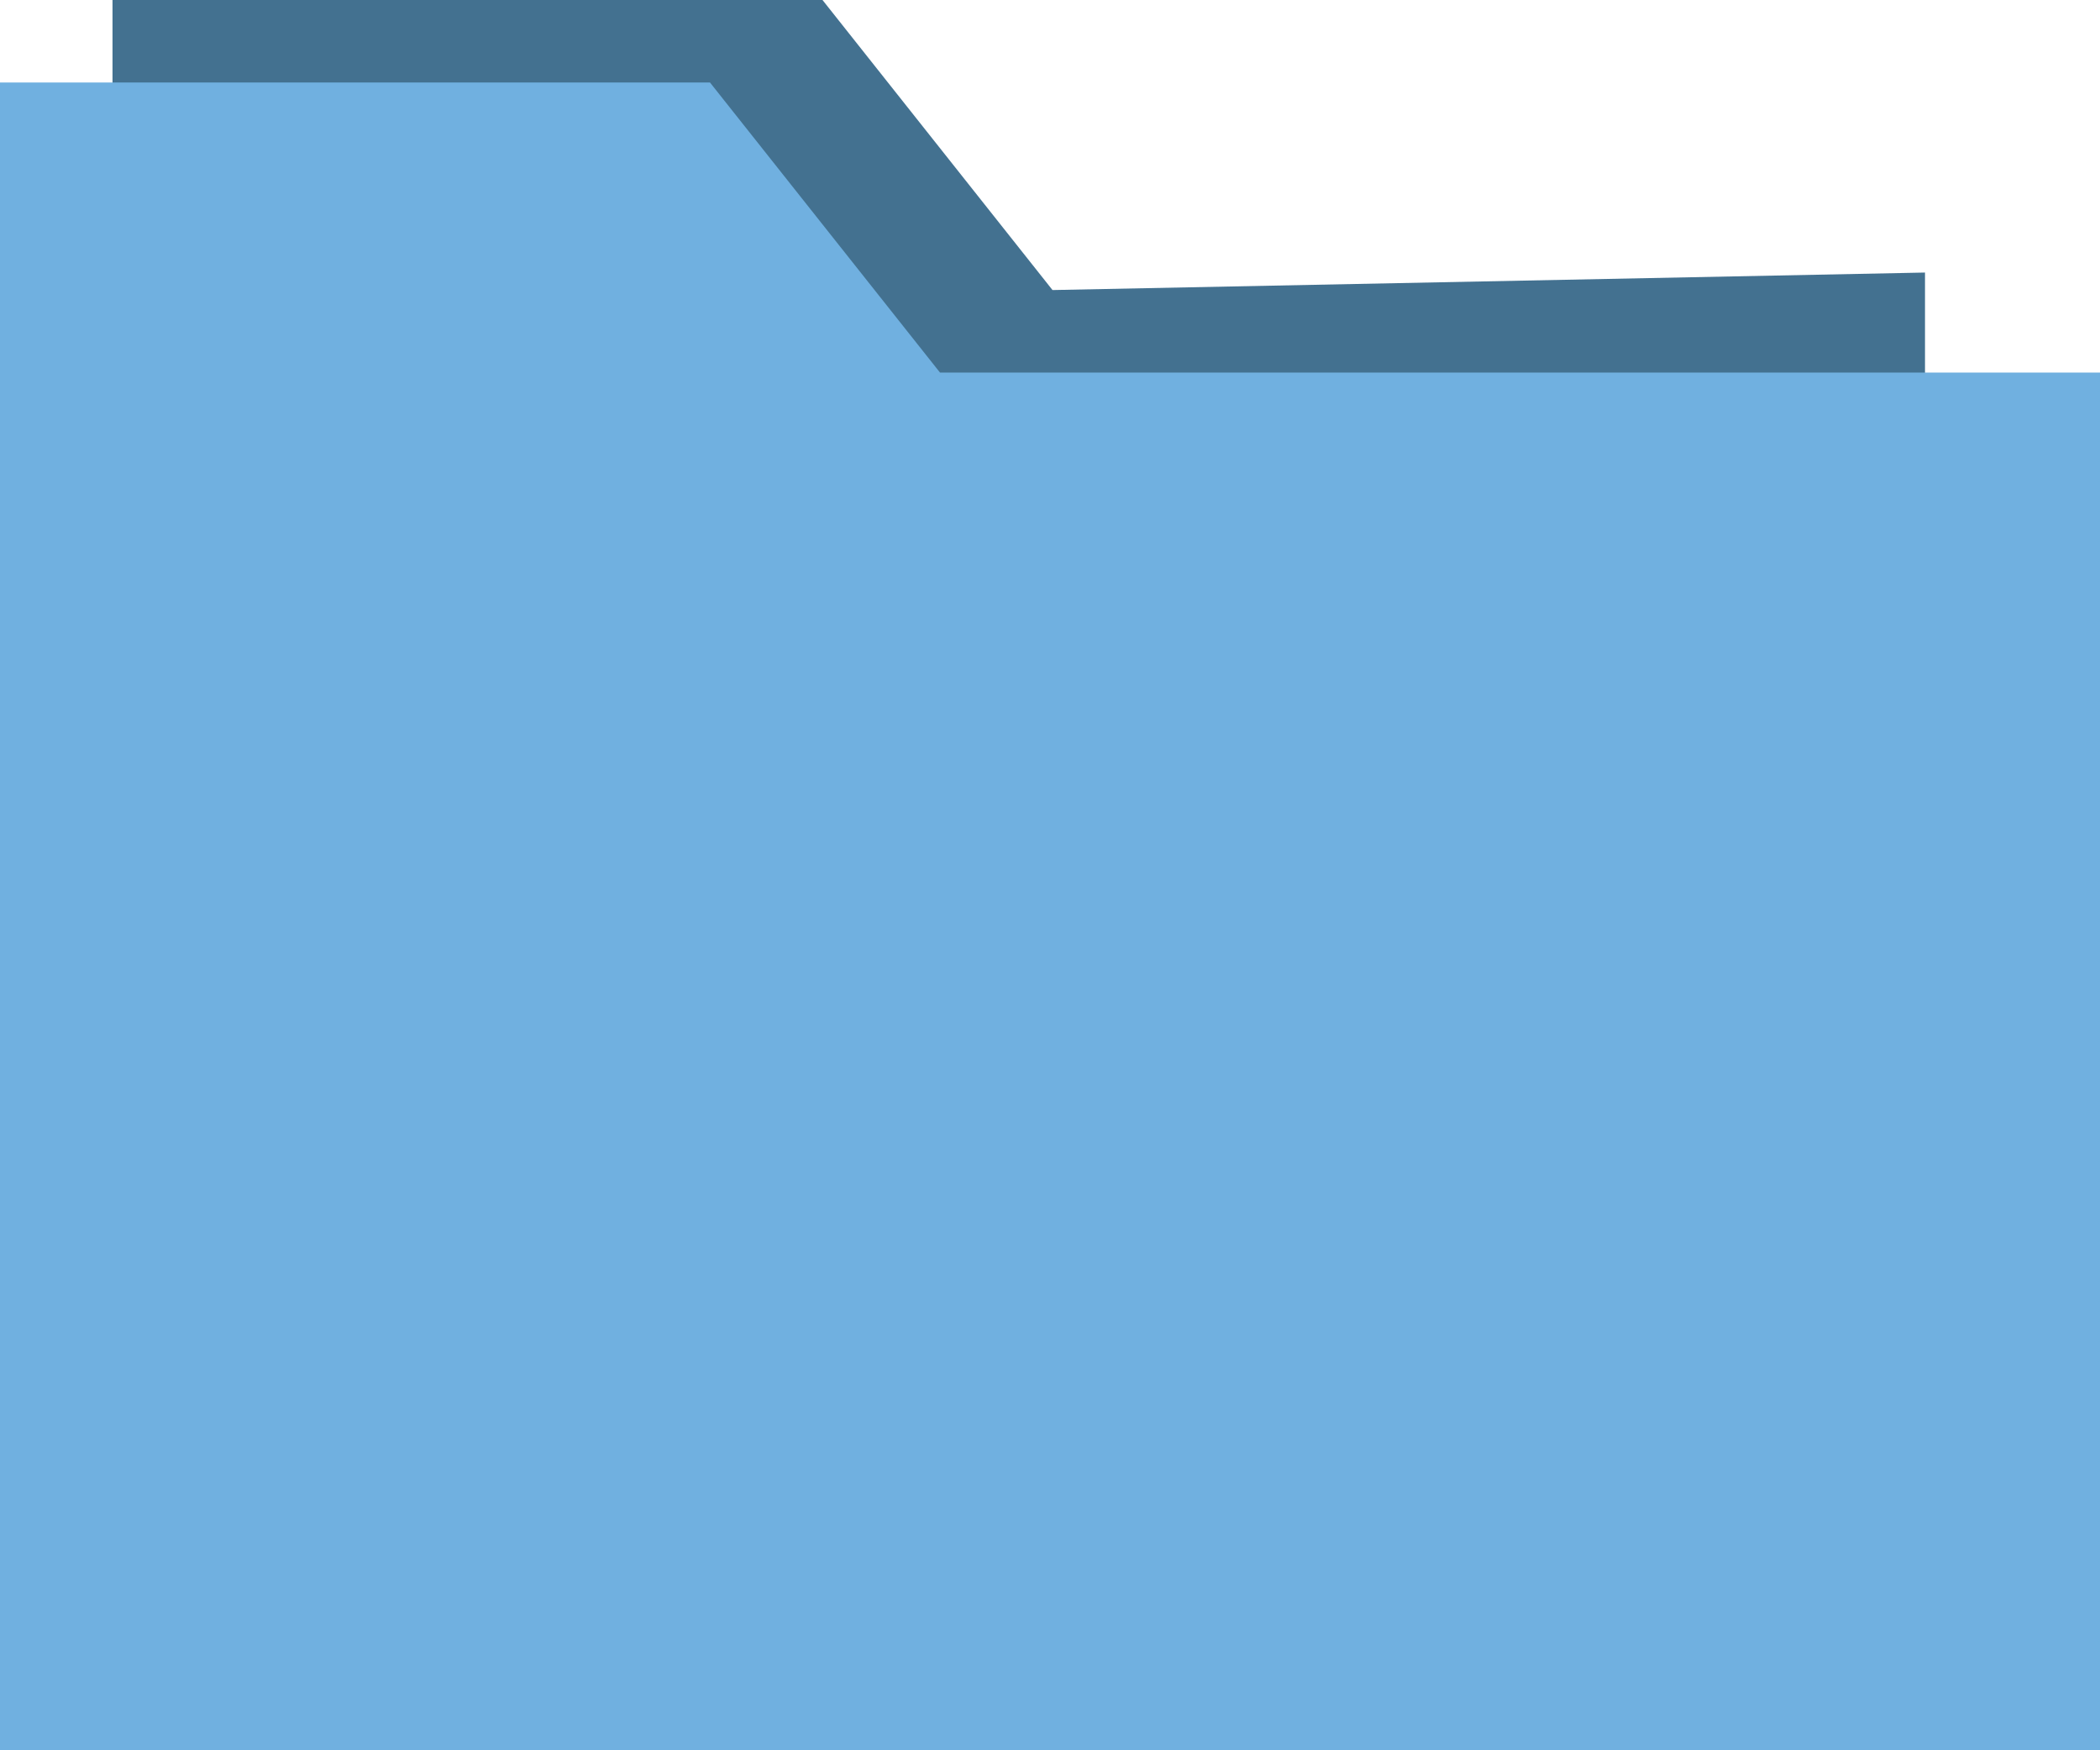 <?xml version="1.0" encoding="utf-8"?>
<!-- Generator: Adobe Illustrator 19.0.0, SVG Export Plug-In . SVG Version: 6.00 Build 0)  -->
<svg version="1.1" id="Layer_1" xmlns="http://www.w3.org/2000/svg" xmlns:xlink="http://www.w3.org/1999/xlink" x="0px" y="0px"
	 viewBox="0 0 84 70" style="enable-background:new 0 0 84 70;" xml:space="preserve">
<style type="text/css">
	.st0{fill:#437190;}
	.st1{fill:#70B0E0;}
</style>
<polygon id="XMLID_132_" class="st0" points="77,10.9 77,70 4.5,66.7 4.5,0 32.9,0 42.1,11.6 "/>
<polygon id="XMLID_131_" class="st1" points="84,14.9 84,70 0,70 0,3.3 28.4,3.3 37.6,14.9 "/>
</svg>

